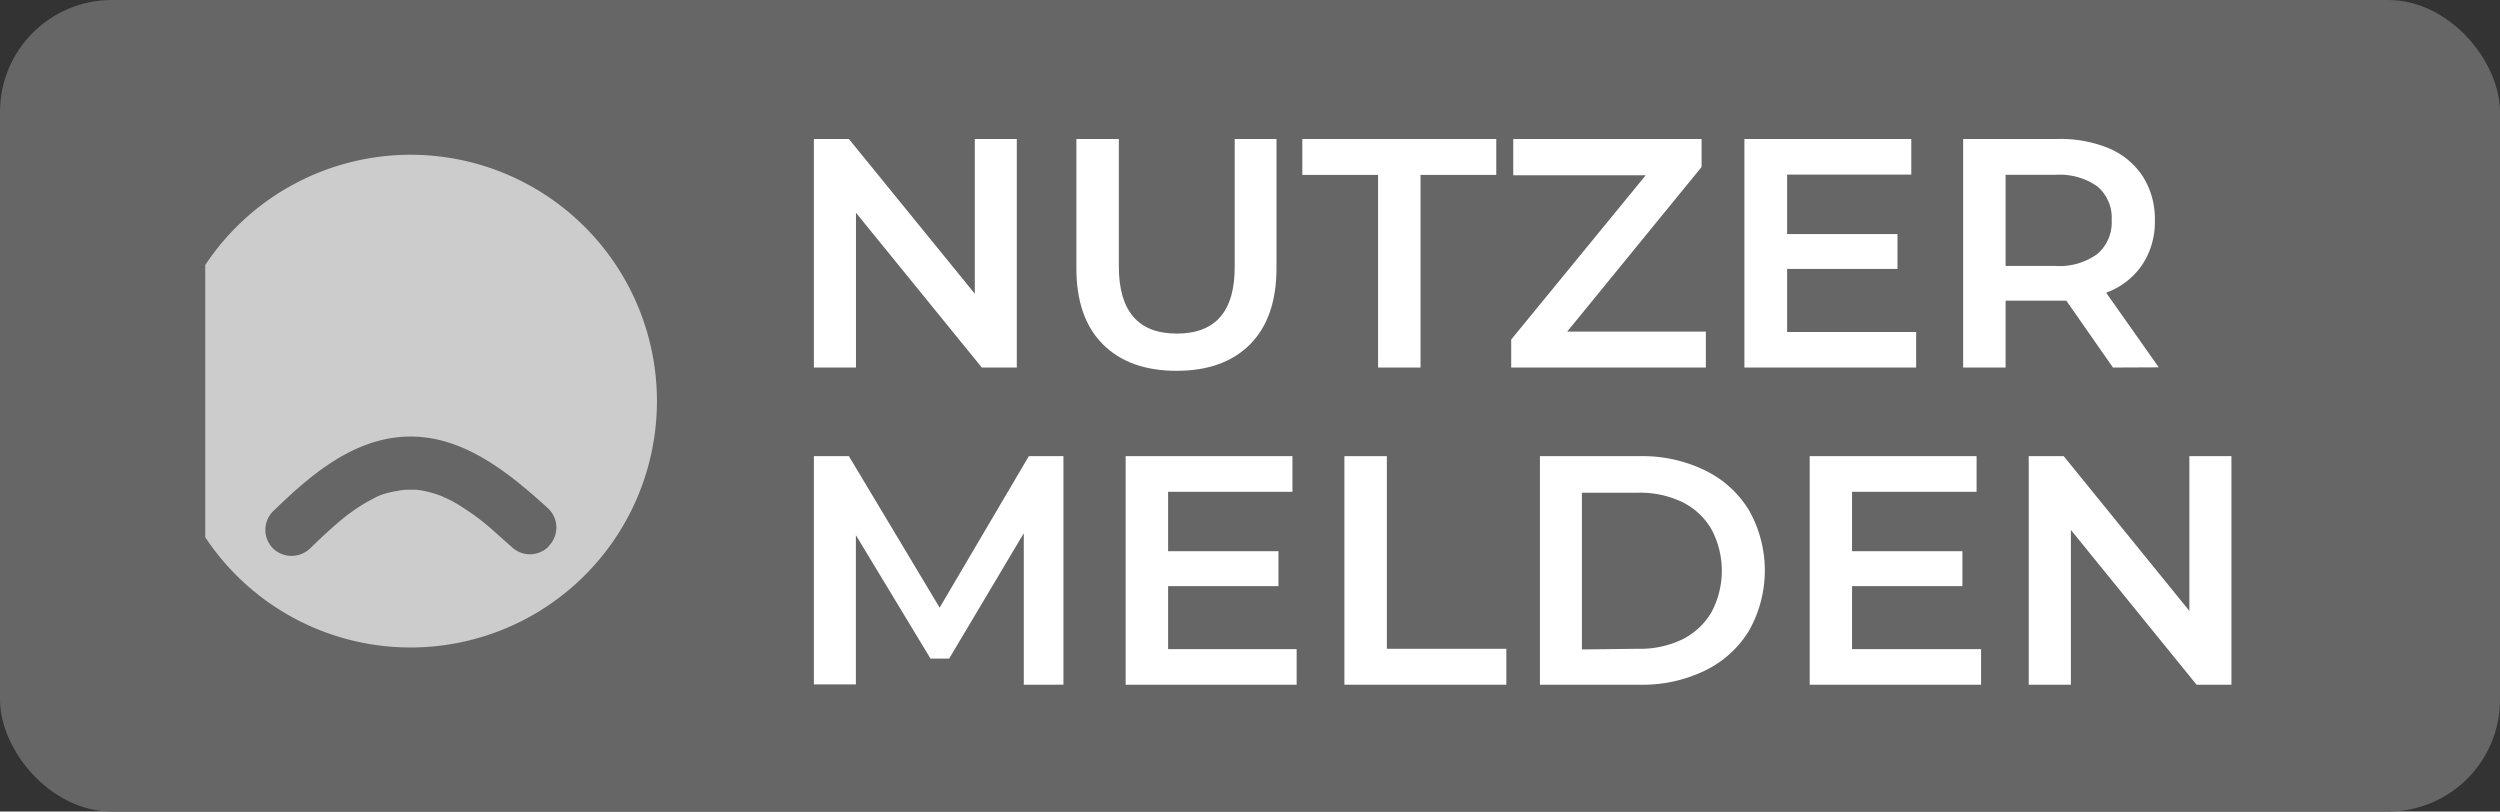 <svg id="Ebene_1" data-name="Ebene 1" xmlns="http://www.w3.org/2000/svg" viewBox="0 0 268 87"><rect x="0" y="0" width="268" height="87" fill="#333333" stroke="none"/><defs><style>.cls-1{fill:#666;}.cls-2{fill:#fff;}.cls-3{fill:none;}.cls-4{fill:#ccc;}</style></defs><rect class="cls-1" width="268" height="87" rx="12"/><path class="cls-2" d="M109,14.9V39.4h-3.75L91.76,22.81V39.4H87.25V14.9H91L104.5,31.49V14.9Z"/><path class="cls-2" d="M118.22,36.9q-2.84-2.85-2.83-8.17V14.9h4.55V28.55q0,7.22,6.23,7.21t6.19-7.21V14.9h4.48V28.73q0,5.32-2.82,8.17t-7.89,2.85Q121.06,39.75,118.22,36.9Z"/><path class="cls-2" d="M147.73,18.75h-8.12V14.9H160.4v3.85h-8.12V39.4h-4.55Z"/><path class="cls-2" d="M182.87,35.55V39.4H162v-3l14.42-17.61H162.22V14.9h20.19v3L168,35.55Z"/><path class="cls-2" d="M205.41,35.59V39.4H187V14.9h17.89v3.82H191.58v6.37h11.83v3.74H191.58v6.76Z"/><path class="cls-2" d="M226.51,39.4l-5-7.17c-.21,0-.52,0-.94,0H215V39.4h-4.55V14.9h10.08a13.6,13.6,0,0,1,5.55,1,8.13,8.13,0,0,1,3.62,3A8.44,8.44,0,0,1,231,23.62a8.3,8.3,0,0,1-1.35,4.76,8,8,0,0,1-3.87,3l5.64,8ZM224.86,20a7,7,0,0,0-4.51-1.26H215v9.77h5.32a6.91,6.91,0,0,0,4.51-1.28,4.43,4.43,0,0,0,1.54-3.62A4.4,4.4,0,0,0,224.86,20Z"/><path class="cls-2" d="M109.75,73.4l0-16.24-8,13.44h-2l-8-13.23v16H87.25V48.9H91l9.73,16.24,9.56-16.24H114l0,24.5Z"/><path class="cls-2" d="M139,69.59V73.4H120.67V48.9h17.88v3.82H125.22v6.37h11.83v3.74H125.22v6.76Z"/><path class="cls-2" d="M144.12,48.9h4.55V69.55h12.81V73.4H144.12Z"/><path class="cls-2" d="M165.08,48.9h10.71a15.31,15.31,0,0,1,7,1.53,11.24,11.24,0,0,1,4.72,4.3,13.13,13.13,0,0,1,0,12.85,11.24,11.24,0,0,1-4.72,4.3,15.3,15.3,0,0,1-7,1.52H165.08Zm10.5,20.65a10.41,10.41,0,0,0,4.75-1,7.46,7.46,0,0,0,3.15-2.94,9.45,9.45,0,0,0,0-8.85,7.34,7.34,0,0,0-3.15-2.94,10.41,10.41,0,0,0-4.75-1h-6v16.8Z"/><path class="cls-2" d="M212.37,69.59V73.4H194V48.9h17.89v3.82H198.54v6.37h11.83v3.74H198.54v6.76Z"/><path class="cls-2" d="M239.21,48.9V73.4h-3.74L222,56.81V73.4h-4.52V48.9h3.75L234.7,65.49V48.9Z"/><path class="cls-3" d="M43.82,46.86c-5.89.13-10.51,4.15-14.52,8a2.82,2.82,0,0,0,0,4,2.86,2.86,0,0,0,3.95,0c.88-.85,1.75-1.68,2.67-2.48l.67-.58s.41-.32.52-.42c.43-.32.87-.64,1.33-.94a16.86,16.86,0,0,1,1.48-.87c.21-.12.43-.22.65-.33l.15-.07L41,53a11,11,0,0,1,1.61-.46l.38-.07q.41,0,.81-.06l.87,0c.11,0,.58.09.59.08a14.24,14.24,0,0,1,1.43.36c.27.09.53.18.78.29.09,0,.3.13.38.17.53.25,1,.54,1.54.84s1,.64,1.49,1l.58.43L52,56c1,.81,1.94,1.67,2.89,2.53a2.79,2.79,0,1,0,4-3.95C54.66,50.8,49.79,46.73,43.82,46.86Z"/><path class="cls-4" d="M44,16.59A26.43,26.43,0,0,0,22,28.41V57.59a26.41,26.41,0,1,0,22-41Zm14.81,42a2.83,2.83,0,0,1-4,0c-1-.86-1.9-1.72-2.89-2.53l-.49-.39-.58-.43c-.49-.35-1-.68-1.49-1s-1-.59-1.54-.84c-.08,0-.29-.14-.38-.17-.25-.11-.51-.2-.78-.29a14.24,14.24,0,0,0-1.43-.36s-.48-.07-.59-.08l-.87,0q-.41,0-.81.06l-.38.07A11,11,0,0,0,41,53l-.3.11-.15.07c-.22.11-.44.21-.65.33a16.86,16.86,0,0,0-1.48.87c-.46.3-.9.62-1.33.94-.11.1-.47.38-.52.42l-.67.58c-.92.8-1.79,1.63-2.67,2.48a2.86,2.86,0,0,1-3.95,0,2.82,2.82,0,0,1,0-4c4-3.87,8.63-7.89,14.52-8s10.84,3.94,15,7.74A2.82,2.82,0,0,1,58.81,58.55Z"/></svg>